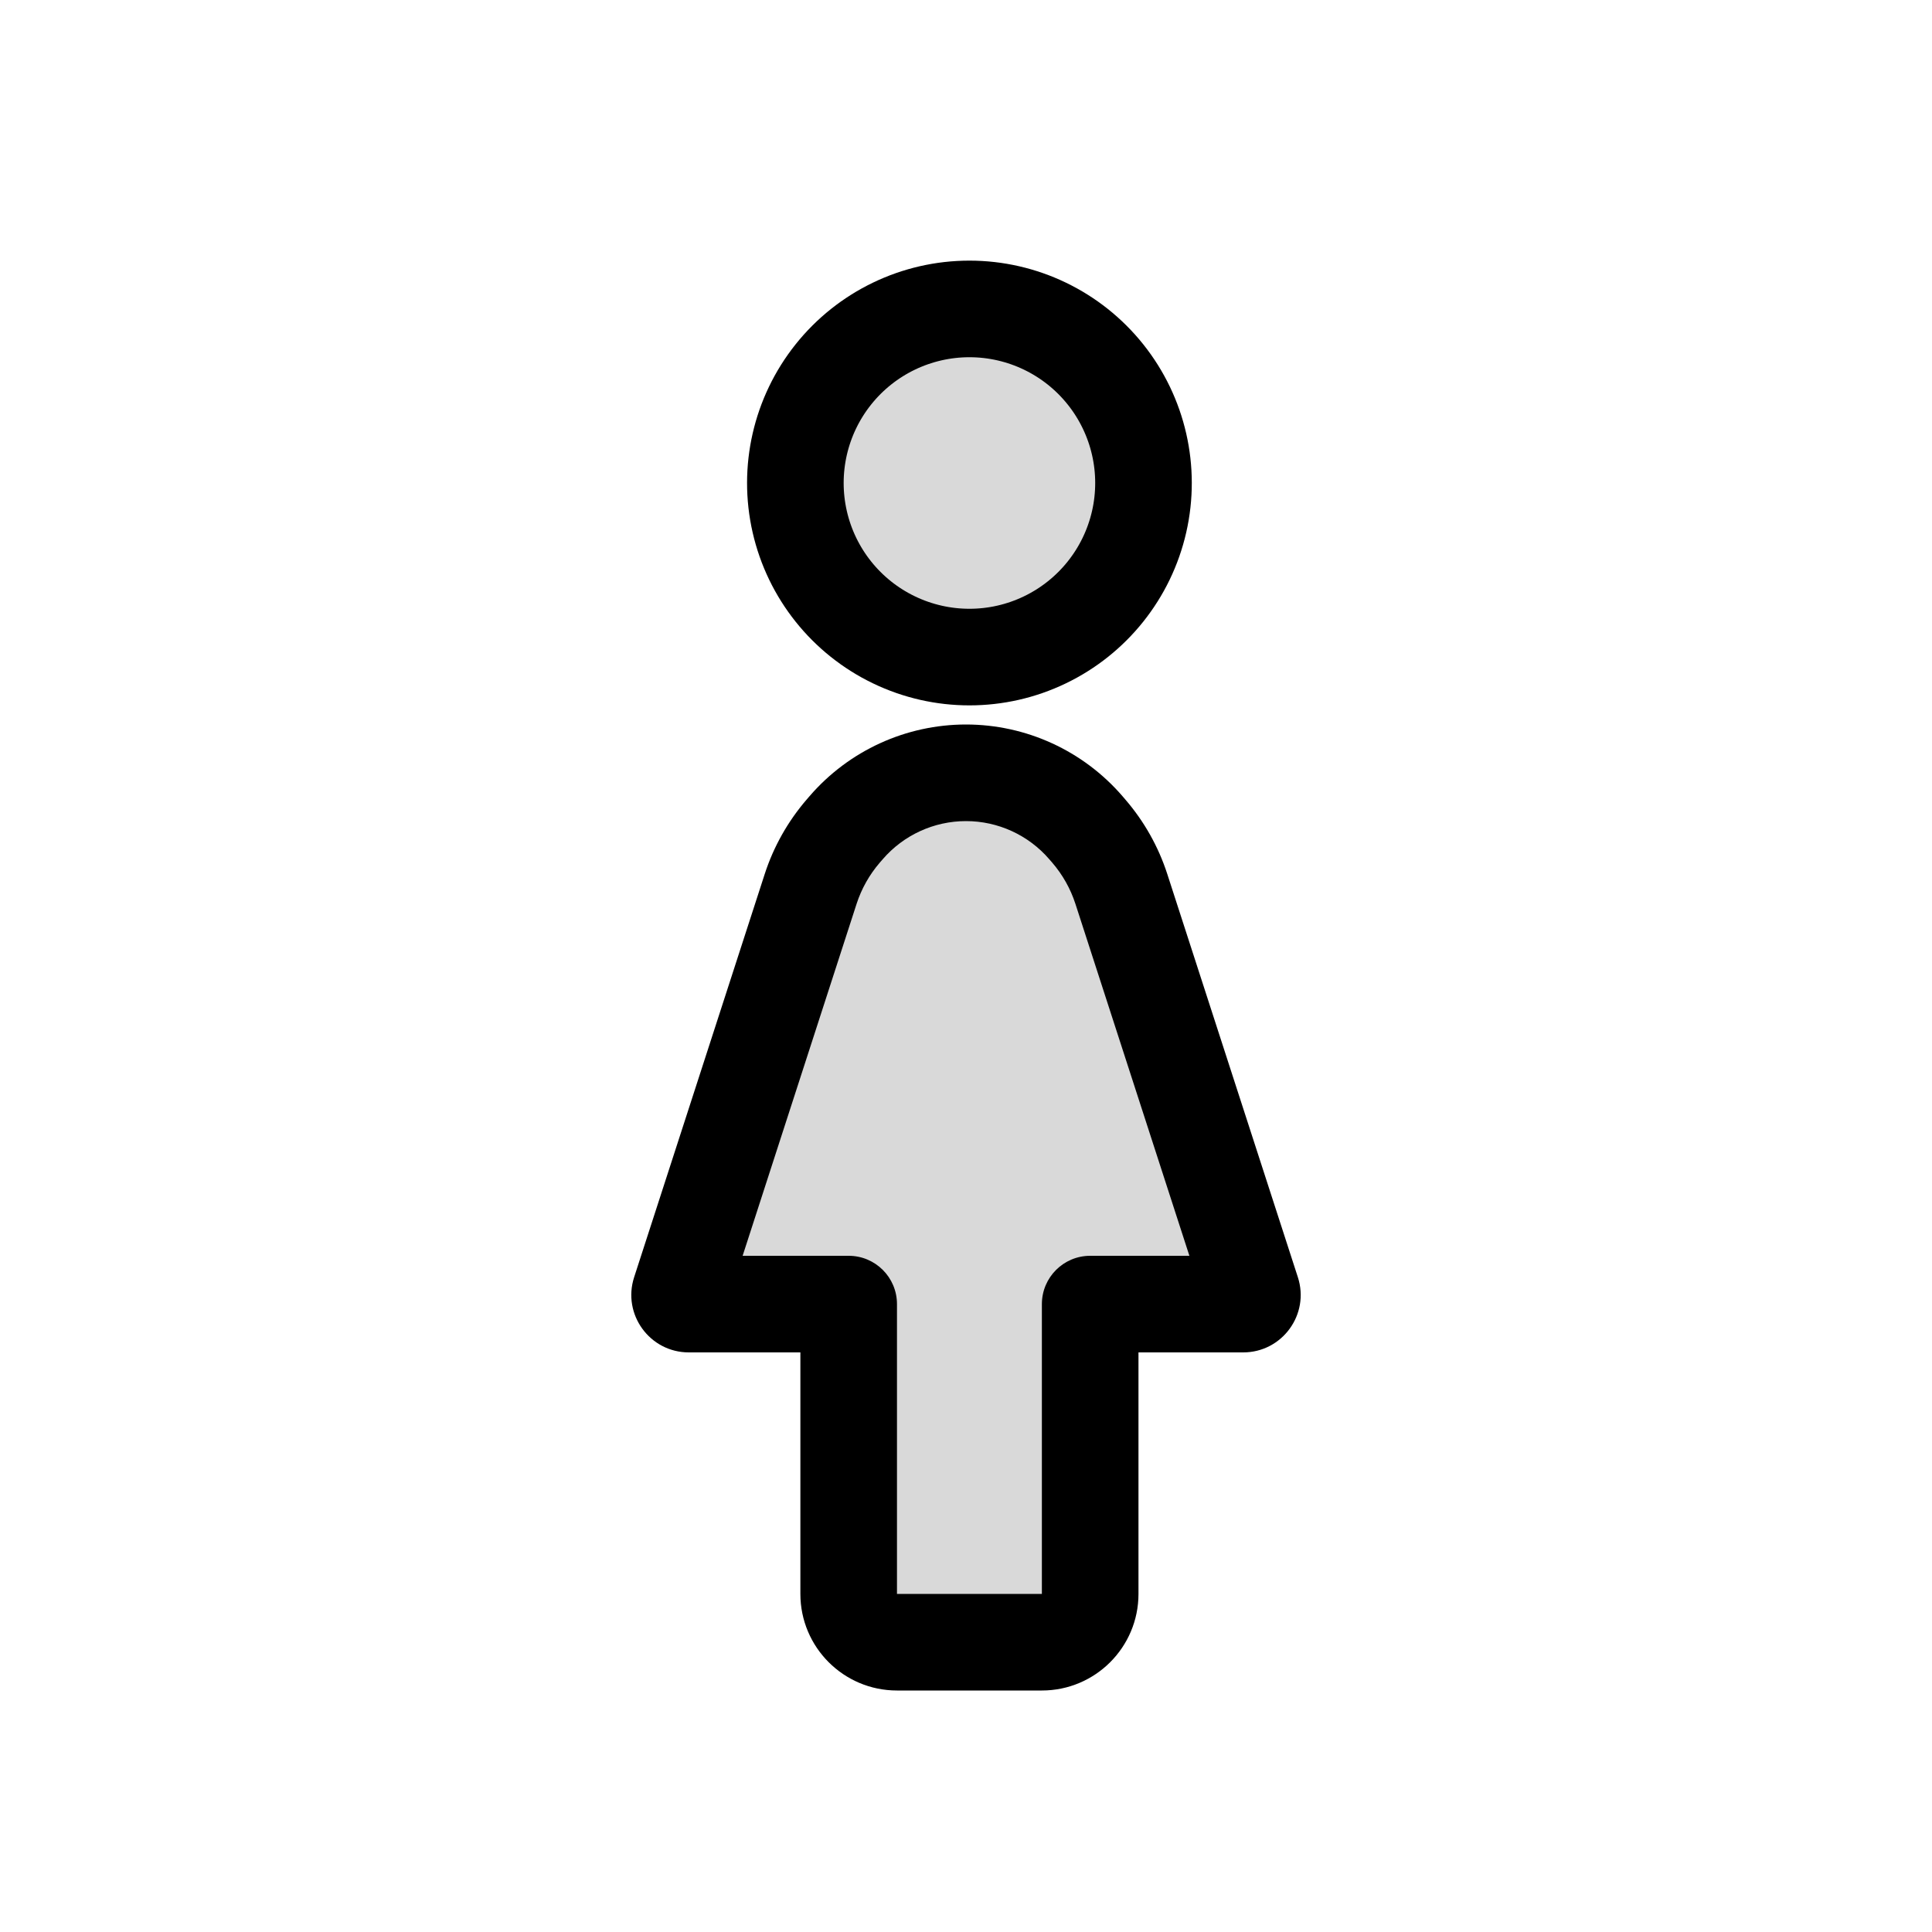 <svg viewBox="0 0 80 80" fill="none">
  <path fill-rule="evenodd" clip-rule="evenodd" d="M44.961 34.27C43.716 32.829 41.905 32 40 32C38.095 32 36.284 32.829 35.039 34.27L34.92 34.409C34.313 35.112 33.853 35.929 33.567 36.812L28.161 53.504C28.081 53.749 28.264 54 28.522 54H35.142L35.142 66C35.142 67.105 36.038 68 37.142 68H43.142C44.247 68 45.142 67.105 45.142 66L45.142 54H51.478C51.736 54 51.919 53.749 51.839 53.504L46.434 36.812C46.147 35.929 45.687 35.112 45.081 34.409L44.961 34.27Z" fill="currentColor" fill-opacity="0.15" />
  <path d="M44.961 34.27L43.447 35.578L43.447 35.578L44.961 34.27ZM35.039 34.27L33.526 32.963L33.526 32.963L35.039 34.27ZM34.92 34.409L36.433 35.716L36.433 35.716L34.92 34.409ZM33.567 36.812L31.664 36.196L31.664 36.196L33.567 36.812ZM28.161 53.504L26.258 52.887H26.258L28.161 53.504ZM35.142 54H37.142C37.142 52.895 36.247 52 35.142 52V54ZM45.142 54V52C44.038 52 43.142 52.895 43.142 54H45.142ZM51.839 53.504L49.937 54.12L49.937 54.12L51.839 53.504ZM46.434 36.812L48.336 36.196V36.196L46.434 36.812ZM45.081 34.409L46.594 33.102L46.594 33.102L45.081 34.409ZM40 34C41.324 34 42.582 34.576 43.447 35.578L46.475 32.963C44.849 31.082 42.486 30 40 30V34ZM36.553 35.578C37.418 34.576 38.676 34 40 34V30C37.514 30 35.151 31.082 33.526 32.963L36.553 35.578ZM36.433 35.716L36.553 35.578L33.526 32.963L33.406 33.102L36.433 35.716ZM35.469 37.428C35.673 36.799 36.001 36.217 36.433 35.716L33.406 33.102C32.625 34.007 32.032 35.059 31.664 36.196L35.469 37.428ZM30.064 54.12L35.469 37.428L31.664 36.196L26.258 52.887L30.064 54.12ZM28.522 52C29.622 52 30.402 53.073 30.064 54.12L26.258 52.887C25.76 54.424 26.906 56 28.522 56V52ZM35.142 52H28.522V56H35.142V52ZM37.142 66L37.142 54H33.142L33.142 66H37.142ZM37.142 66H33.142C33.142 68.209 34.933 70 37.142 70V66ZM43.142 66H37.142V70H43.142V66ZM43.142 66V70C45.351 70 47.142 68.209 47.142 66H43.142ZM43.142 54L43.142 66H47.142L47.142 54H43.142ZM51.478 52H45.142V56H51.478V52ZM49.937 54.12C49.598 53.073 50.378 52 51.478 52V56C53.094 56 54.24 54.424 53.742 52.887L49.937 54.12ZM44.531 37.428L49.937 54.12L53.742 52.887L48.336 36.196L44.531 37.428ZM43.567 35.716C43.999 36.217 44.327 36.799 44.531 37.428L48.336 36.196C47.968 35.059 47.376 34.007 46.594 33.102L43.567 35.716ZM43.447 35.578L43.567 35.716L46.594 33.102L46.475 32.963L43.447 35.578Z" fill="currentColor" />
  <path d="M37.015 26.494C38.991 27.446 41.293 27.446 43.269 26.494C45.246 25.542 46.681 23.742 47.169 21.604C47.657 19.465 47.145 17.221 45.777 15.506C44.41 13.791 42.336 12.792 40.142 12.792C37.949 12.792 35.874 13.791 34.507 15.506C33.139 17.221 32.627 19.465 33.115 21.604C33.603 23.742 35.038 25.542 37.015 26.494Z" fill="currentColor" fill-opacity="0.15" stroke="currentColor" stroke-width="4" stroke-linecap="round" stroke-linejoin="round" />
</svg>